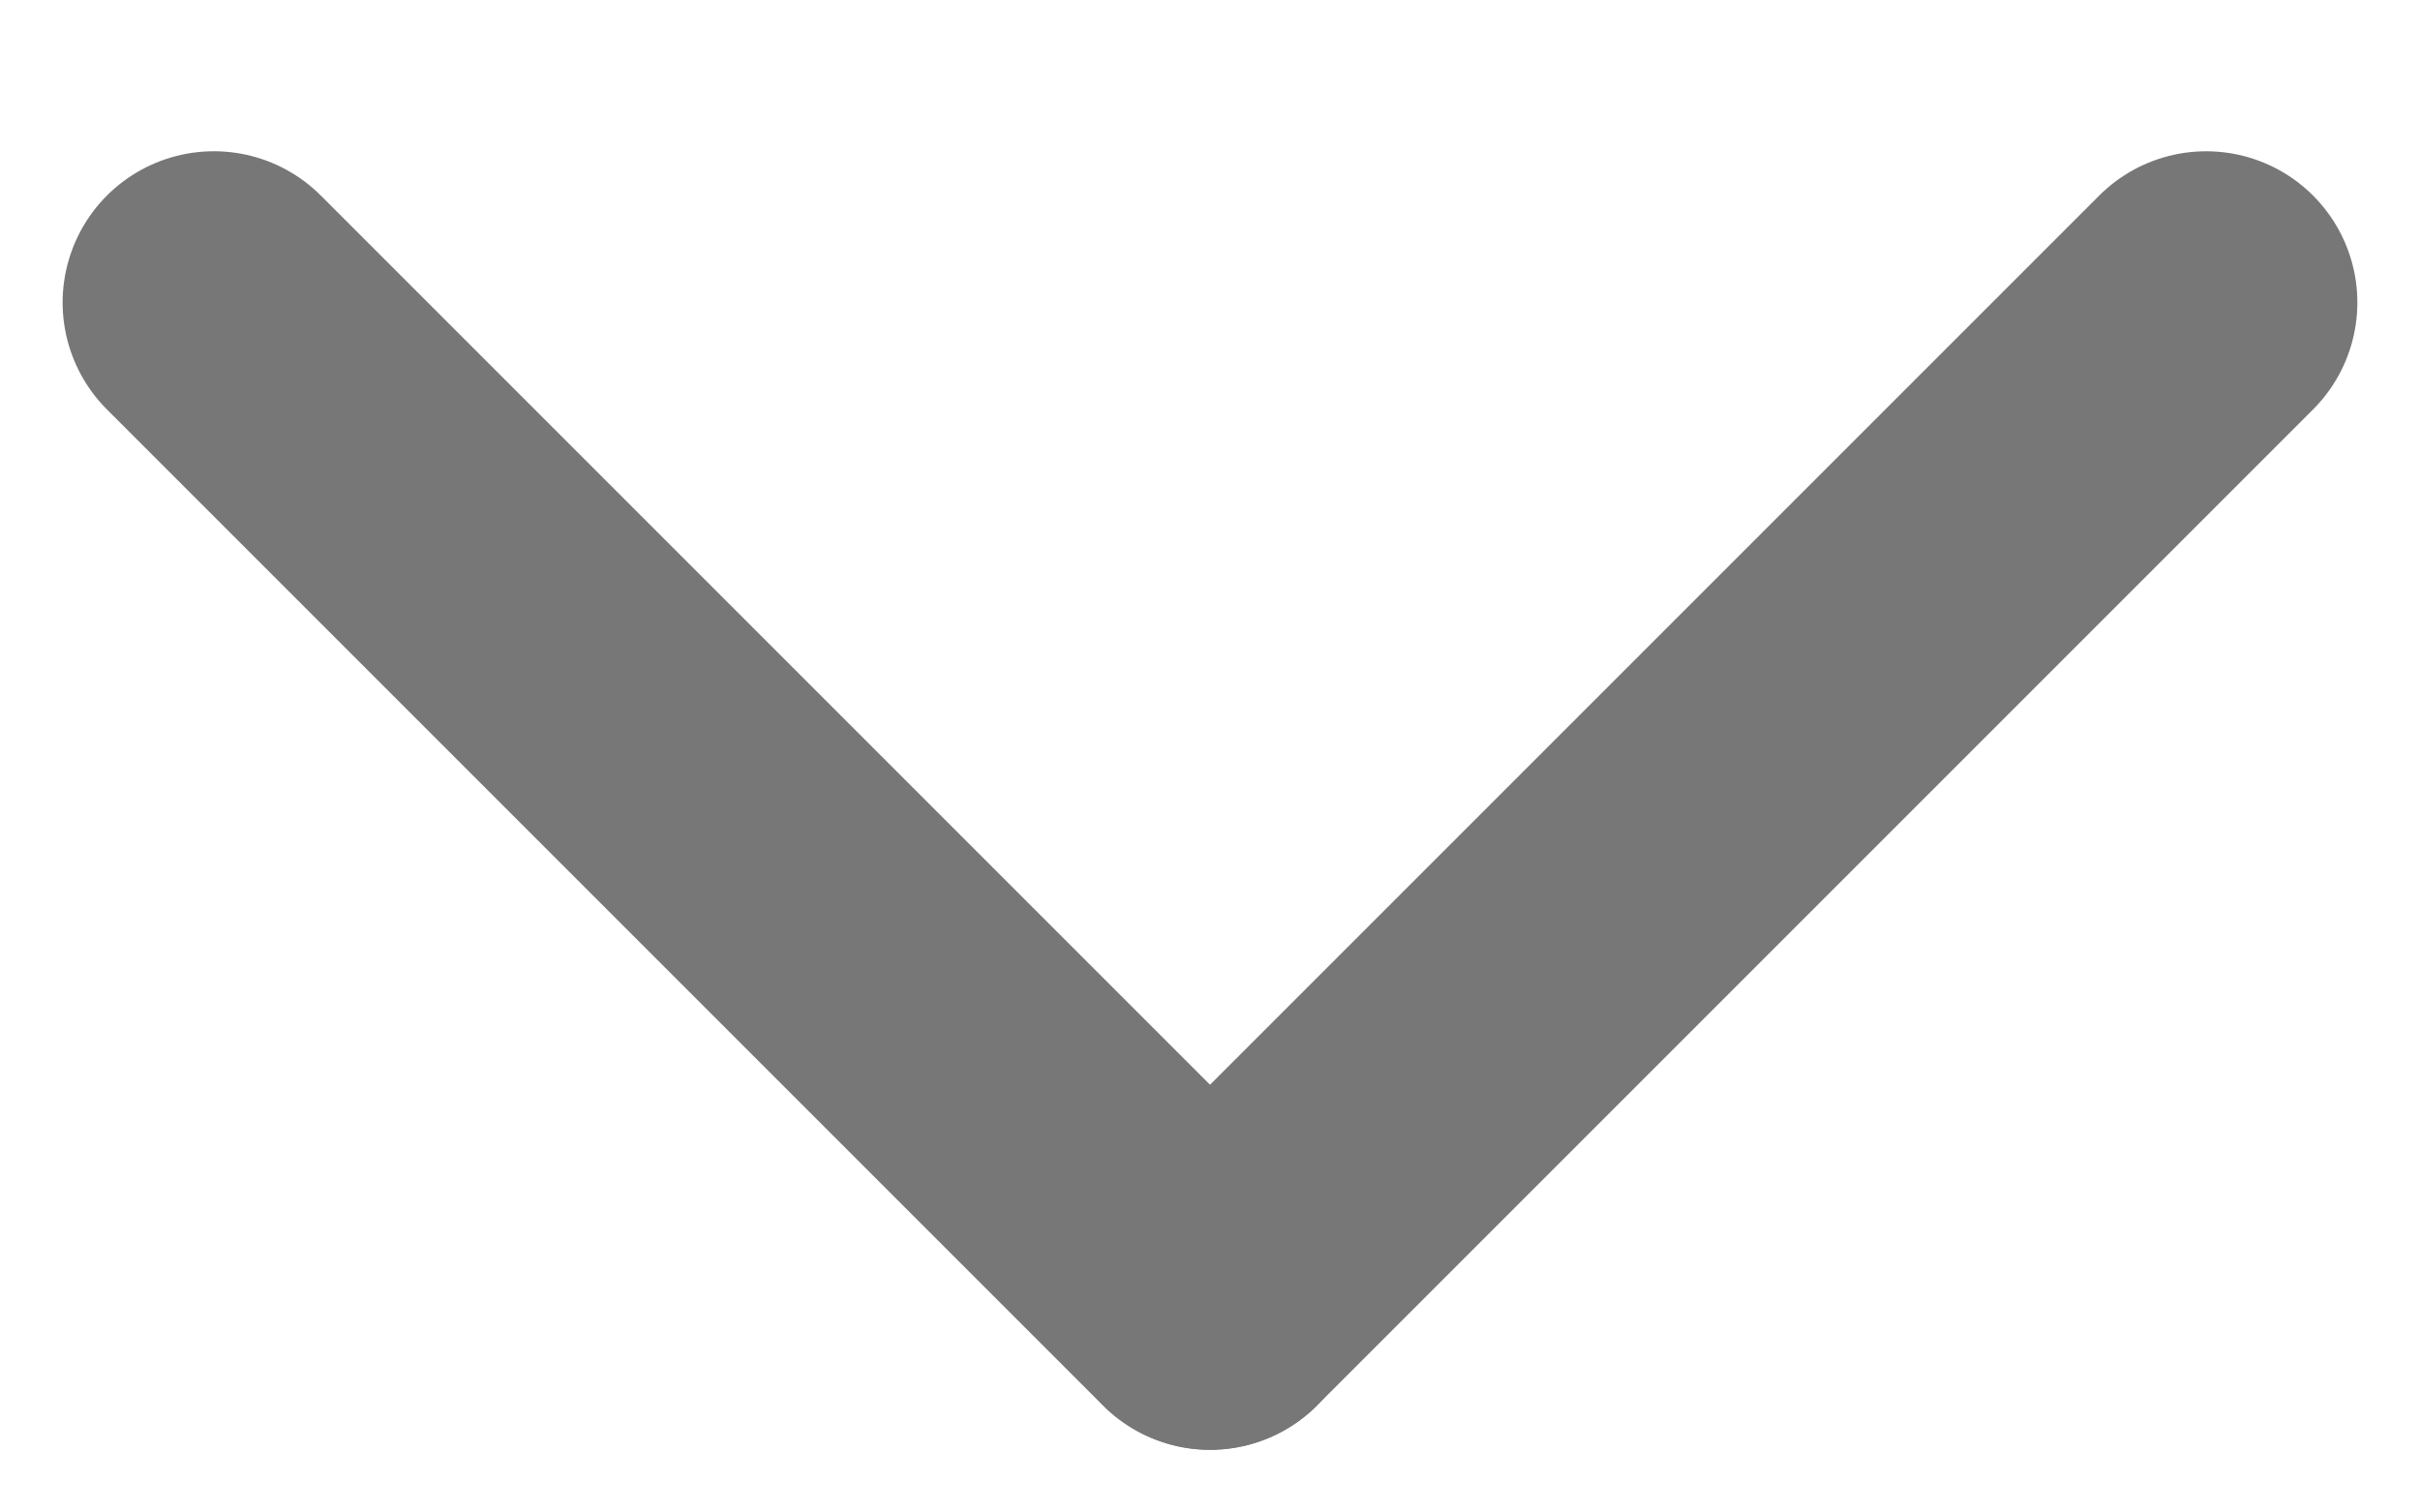 <svg width="8" height="5" viewBox="0 0 8 5" fill="none" xmlns="http://www.w3.org/2000/svg">
<line x1="0.707" y1="1" x2="4" y2="4.293" stroke="#777777" stroke-linecap="round"/>
<line x1="0.5" y1="-0.5" x2="5.157" y2="-0.5" transform="matrix(-0.707 0.707 0.707 0.707 8 1)" stroke="#777777" stroke-linecap="round"/>
</svg>
